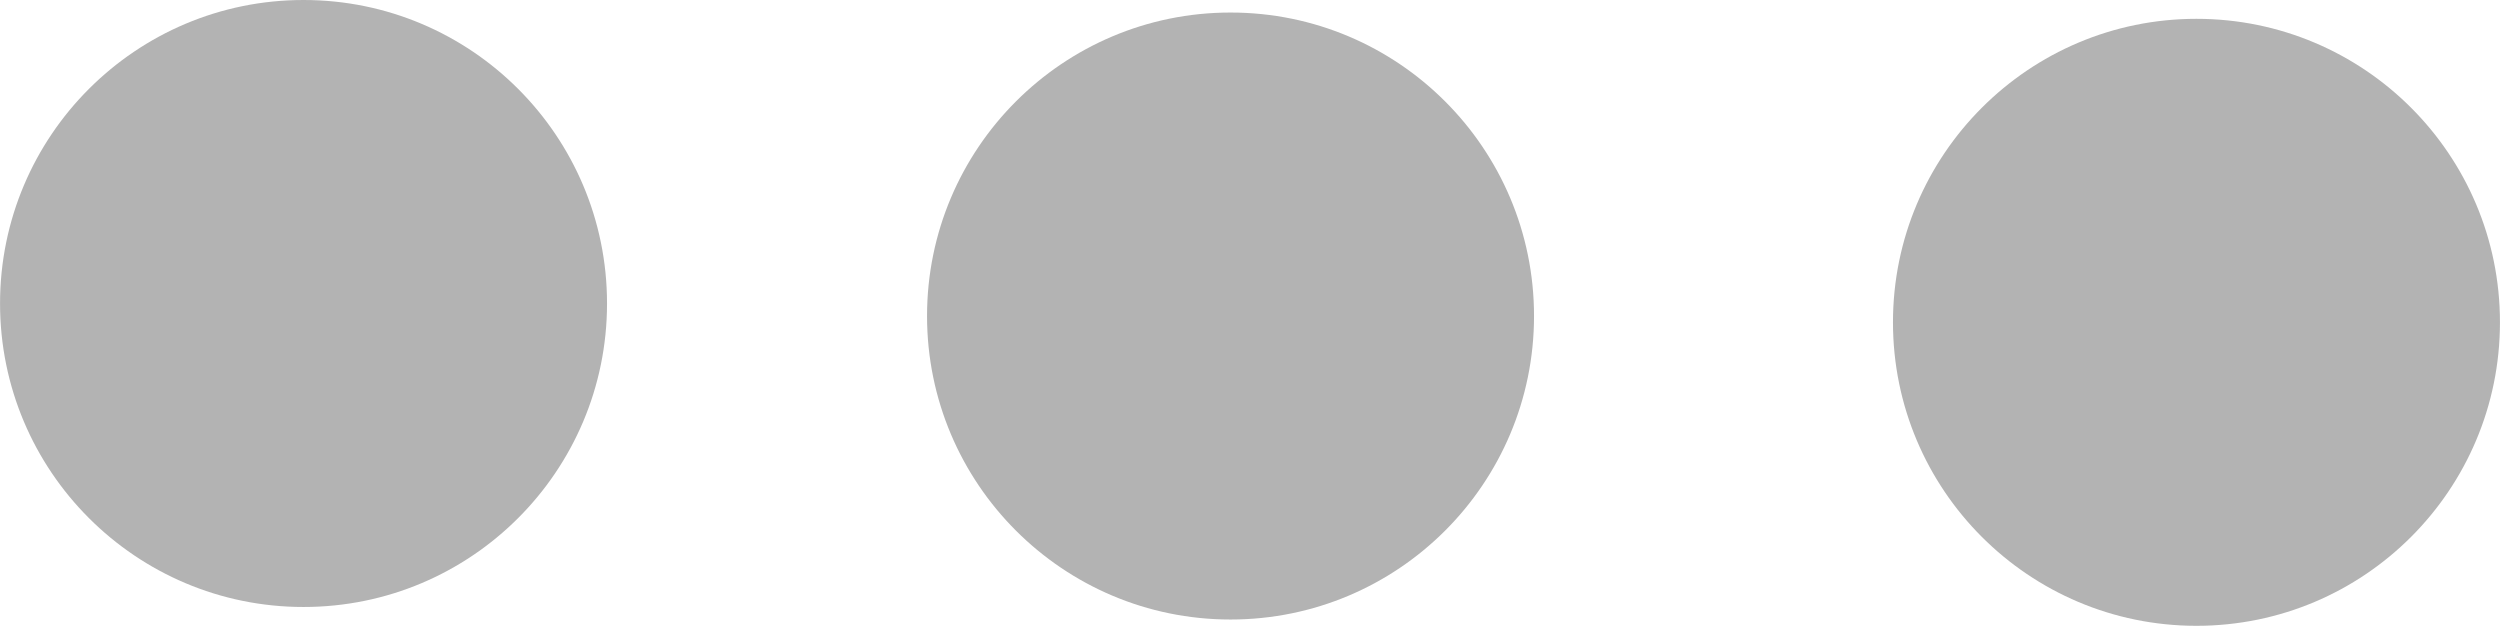 <?xml version="1.0" encoding="UTF-8" standalone="no"?>
<!-- Created with Inkscape (http://www.inkscape.org/) -->

<svg
   version="1.1"
   id="svg2"
   width="56.443"
   height="14.13"
   viewBox="0 0 56.443 14.13"
   xmlns="http://www.w3.org/2000/svg"
   xmlns:svg="http://www.w3.org/2000/svg">
  <defs
     id="defs6" />
  <g
     id="g8"
     transform="translate(-5.205,-26.481)">
    <circle
       style="display:inline;fill:#b3b3b3;fill-opacity:1;stroke:#000000;stroke-width:0;stroke-linecap:round;stroke-linejoin:round;stroke-dasharray:none"
       id="path291"
       cx="12.058"
       cy="33.333"
       r="6.852" />
    <circle
       style="display:inline;fill:#b3b3b3;fill-opacity:1;stroke:#000000;stroke-width:0;stroke-linecap:round;stroke-linejoin:round;stroke-dasharray:none"
       id="path291-3"
       cx="32.987"
       cy="33.616"
       r="6.852" />
    <circle
       style="display:inline;fill:#b3b3b3;fill-opacity:1;stroke:#000000;stroke-width:0;stroke-linecap:round;stroke-linejoin:round;stroke-dasharray:none"
       id="path291-6"
       cx="54.795"
       cy="33.758"
       r="6.852" />
  </g>
</svg>
